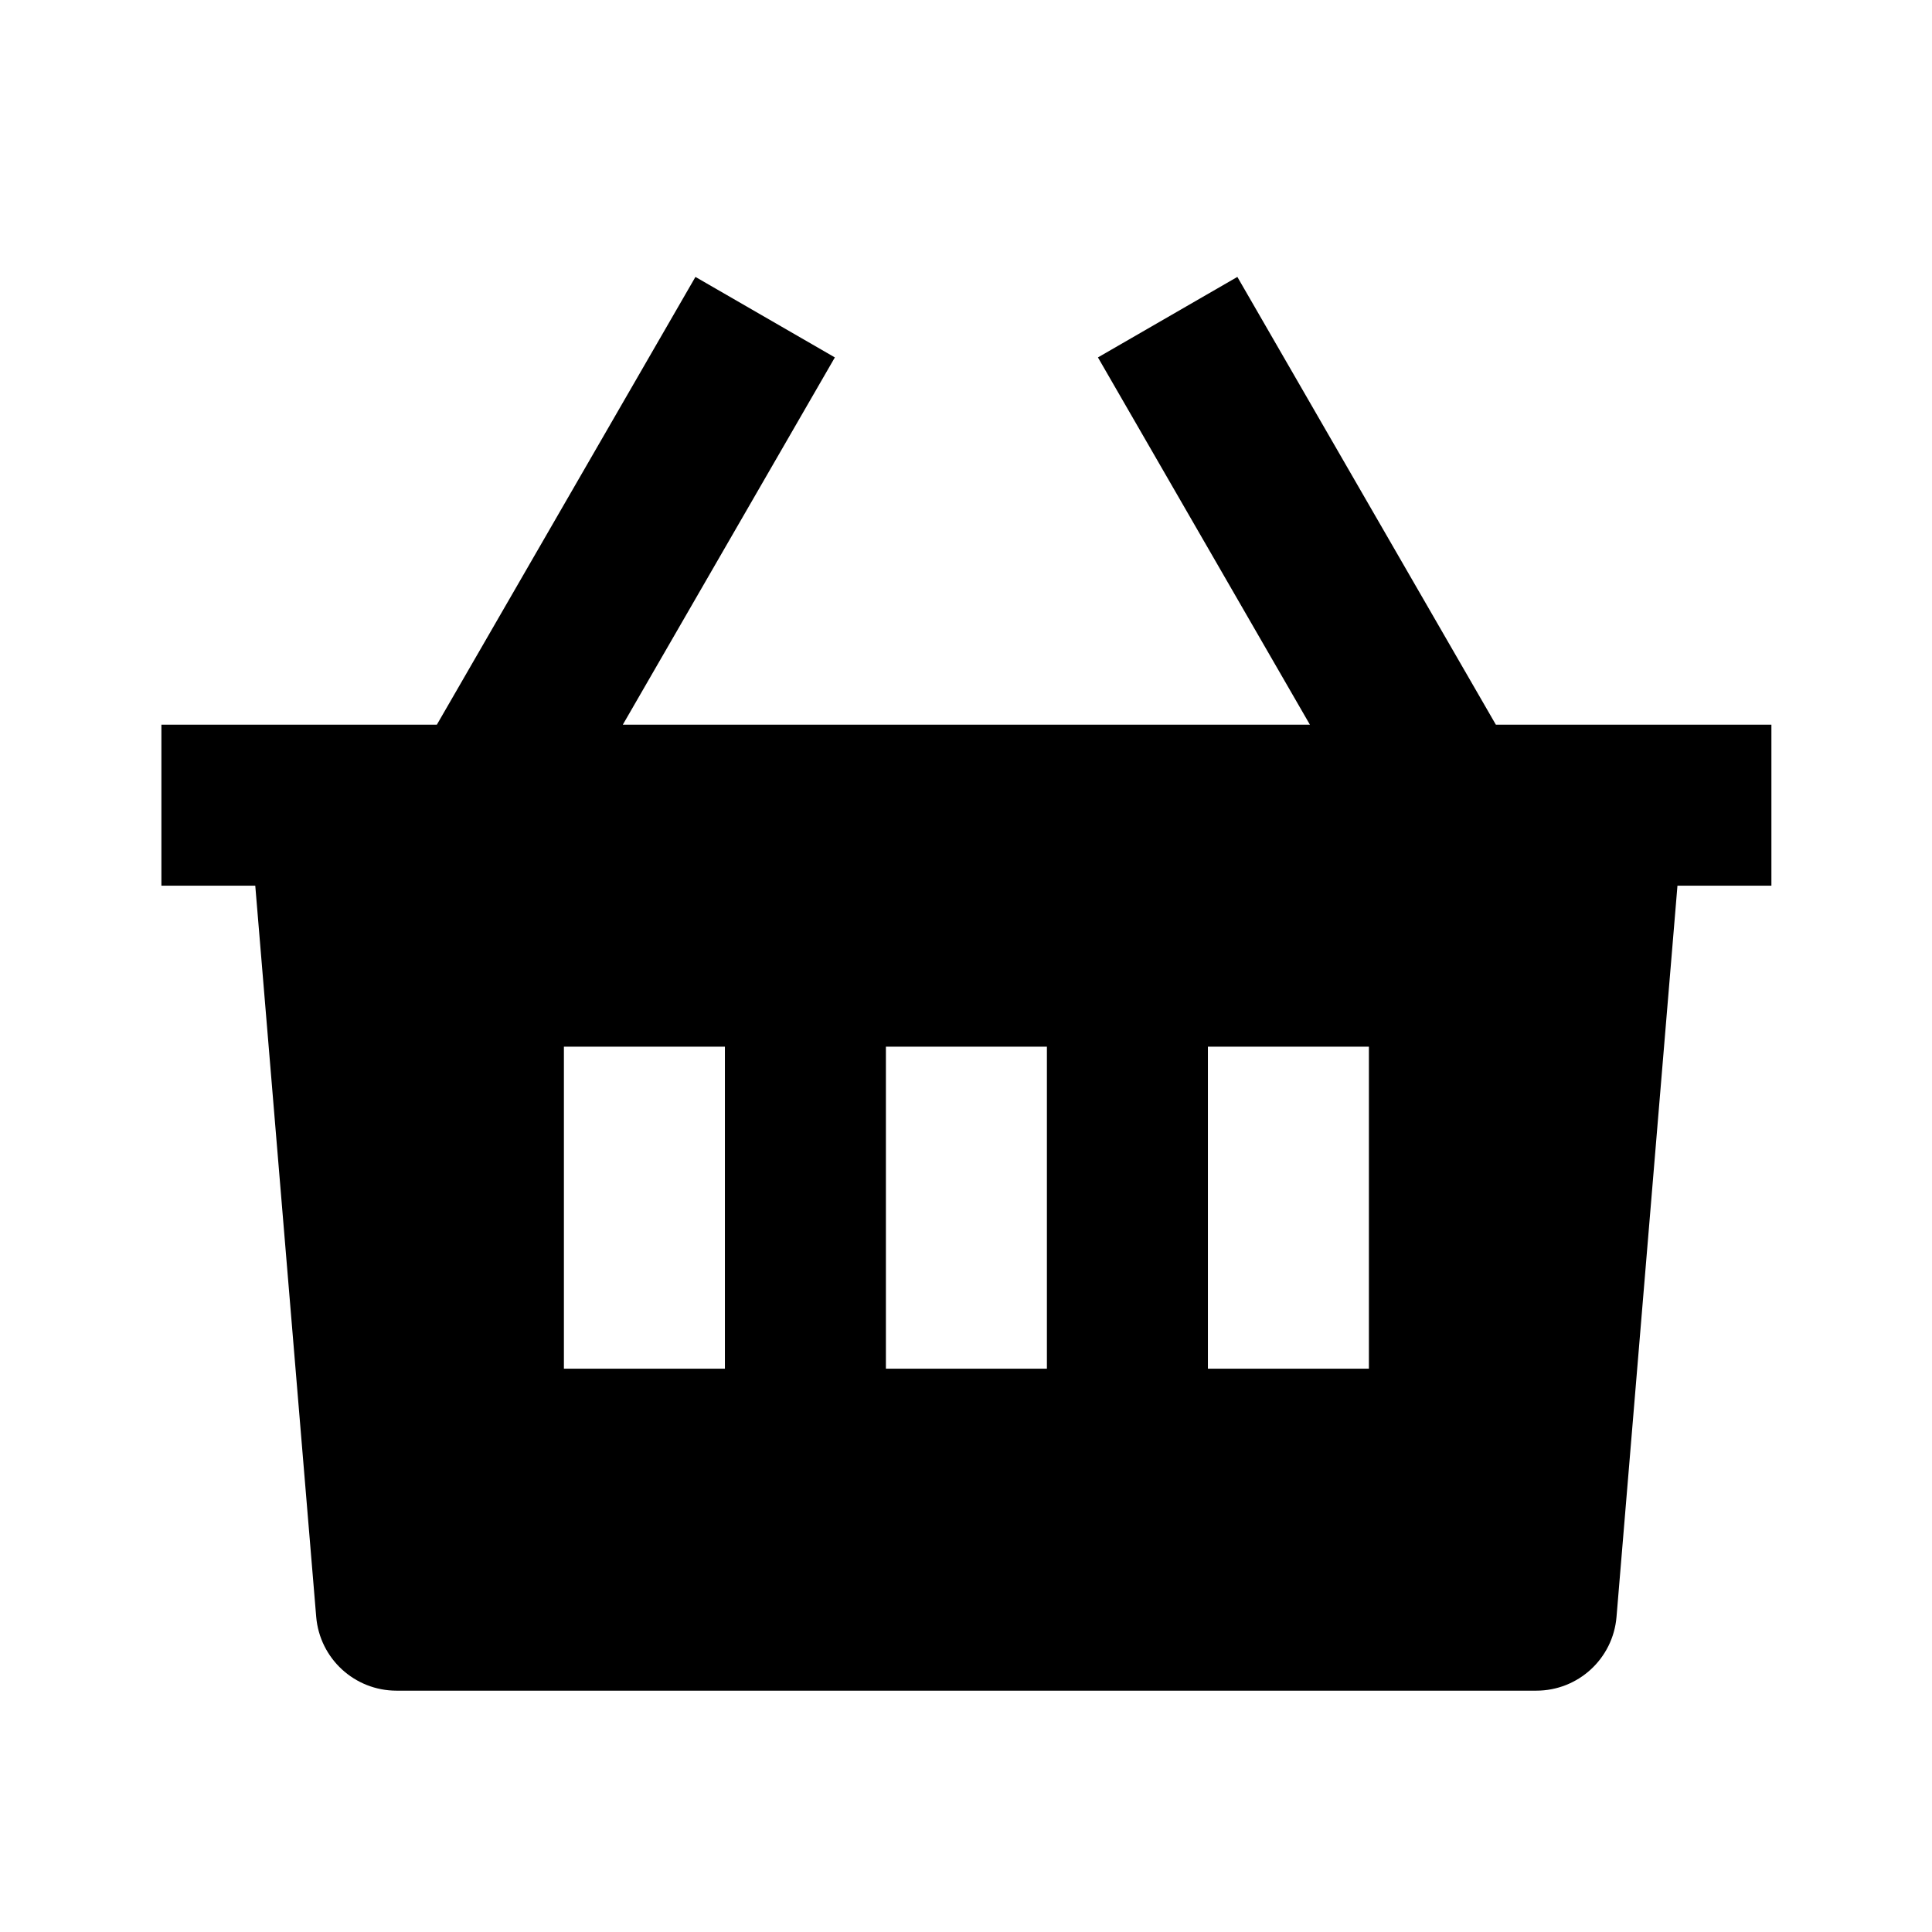 <?xml version="1.0" encoding="UTF-8"?>
<svg width="24" height="24" viewBox="0 0 24 24" fill="currentColor" xmlns="http://www.w3.org/2000/svg">
<path d="M15.371 3.44L18.582 9.002L22.005 9.002V11.002L20.838 11.002L20.081 20.085C20.038 20.604 19.605 21.002 19.085 21.002H4.925C4.405 21.002 3.972 20.604 3.928 20.085L3.171 11.002L2.005 11.002V9.002L5.427 9.002L8.639 3.44L10.371 4.44L7.737 9.002H16.272L13.639 4.44L15.371 3.44ZM13.005 13.002H11.005V17.002H13.005V13.002ZM9.005 13.002H7.005V17.002H9.005V13.002ZM17.005 13.002H15.005V17.002H17.005V13.002Z"/>
</svg>
